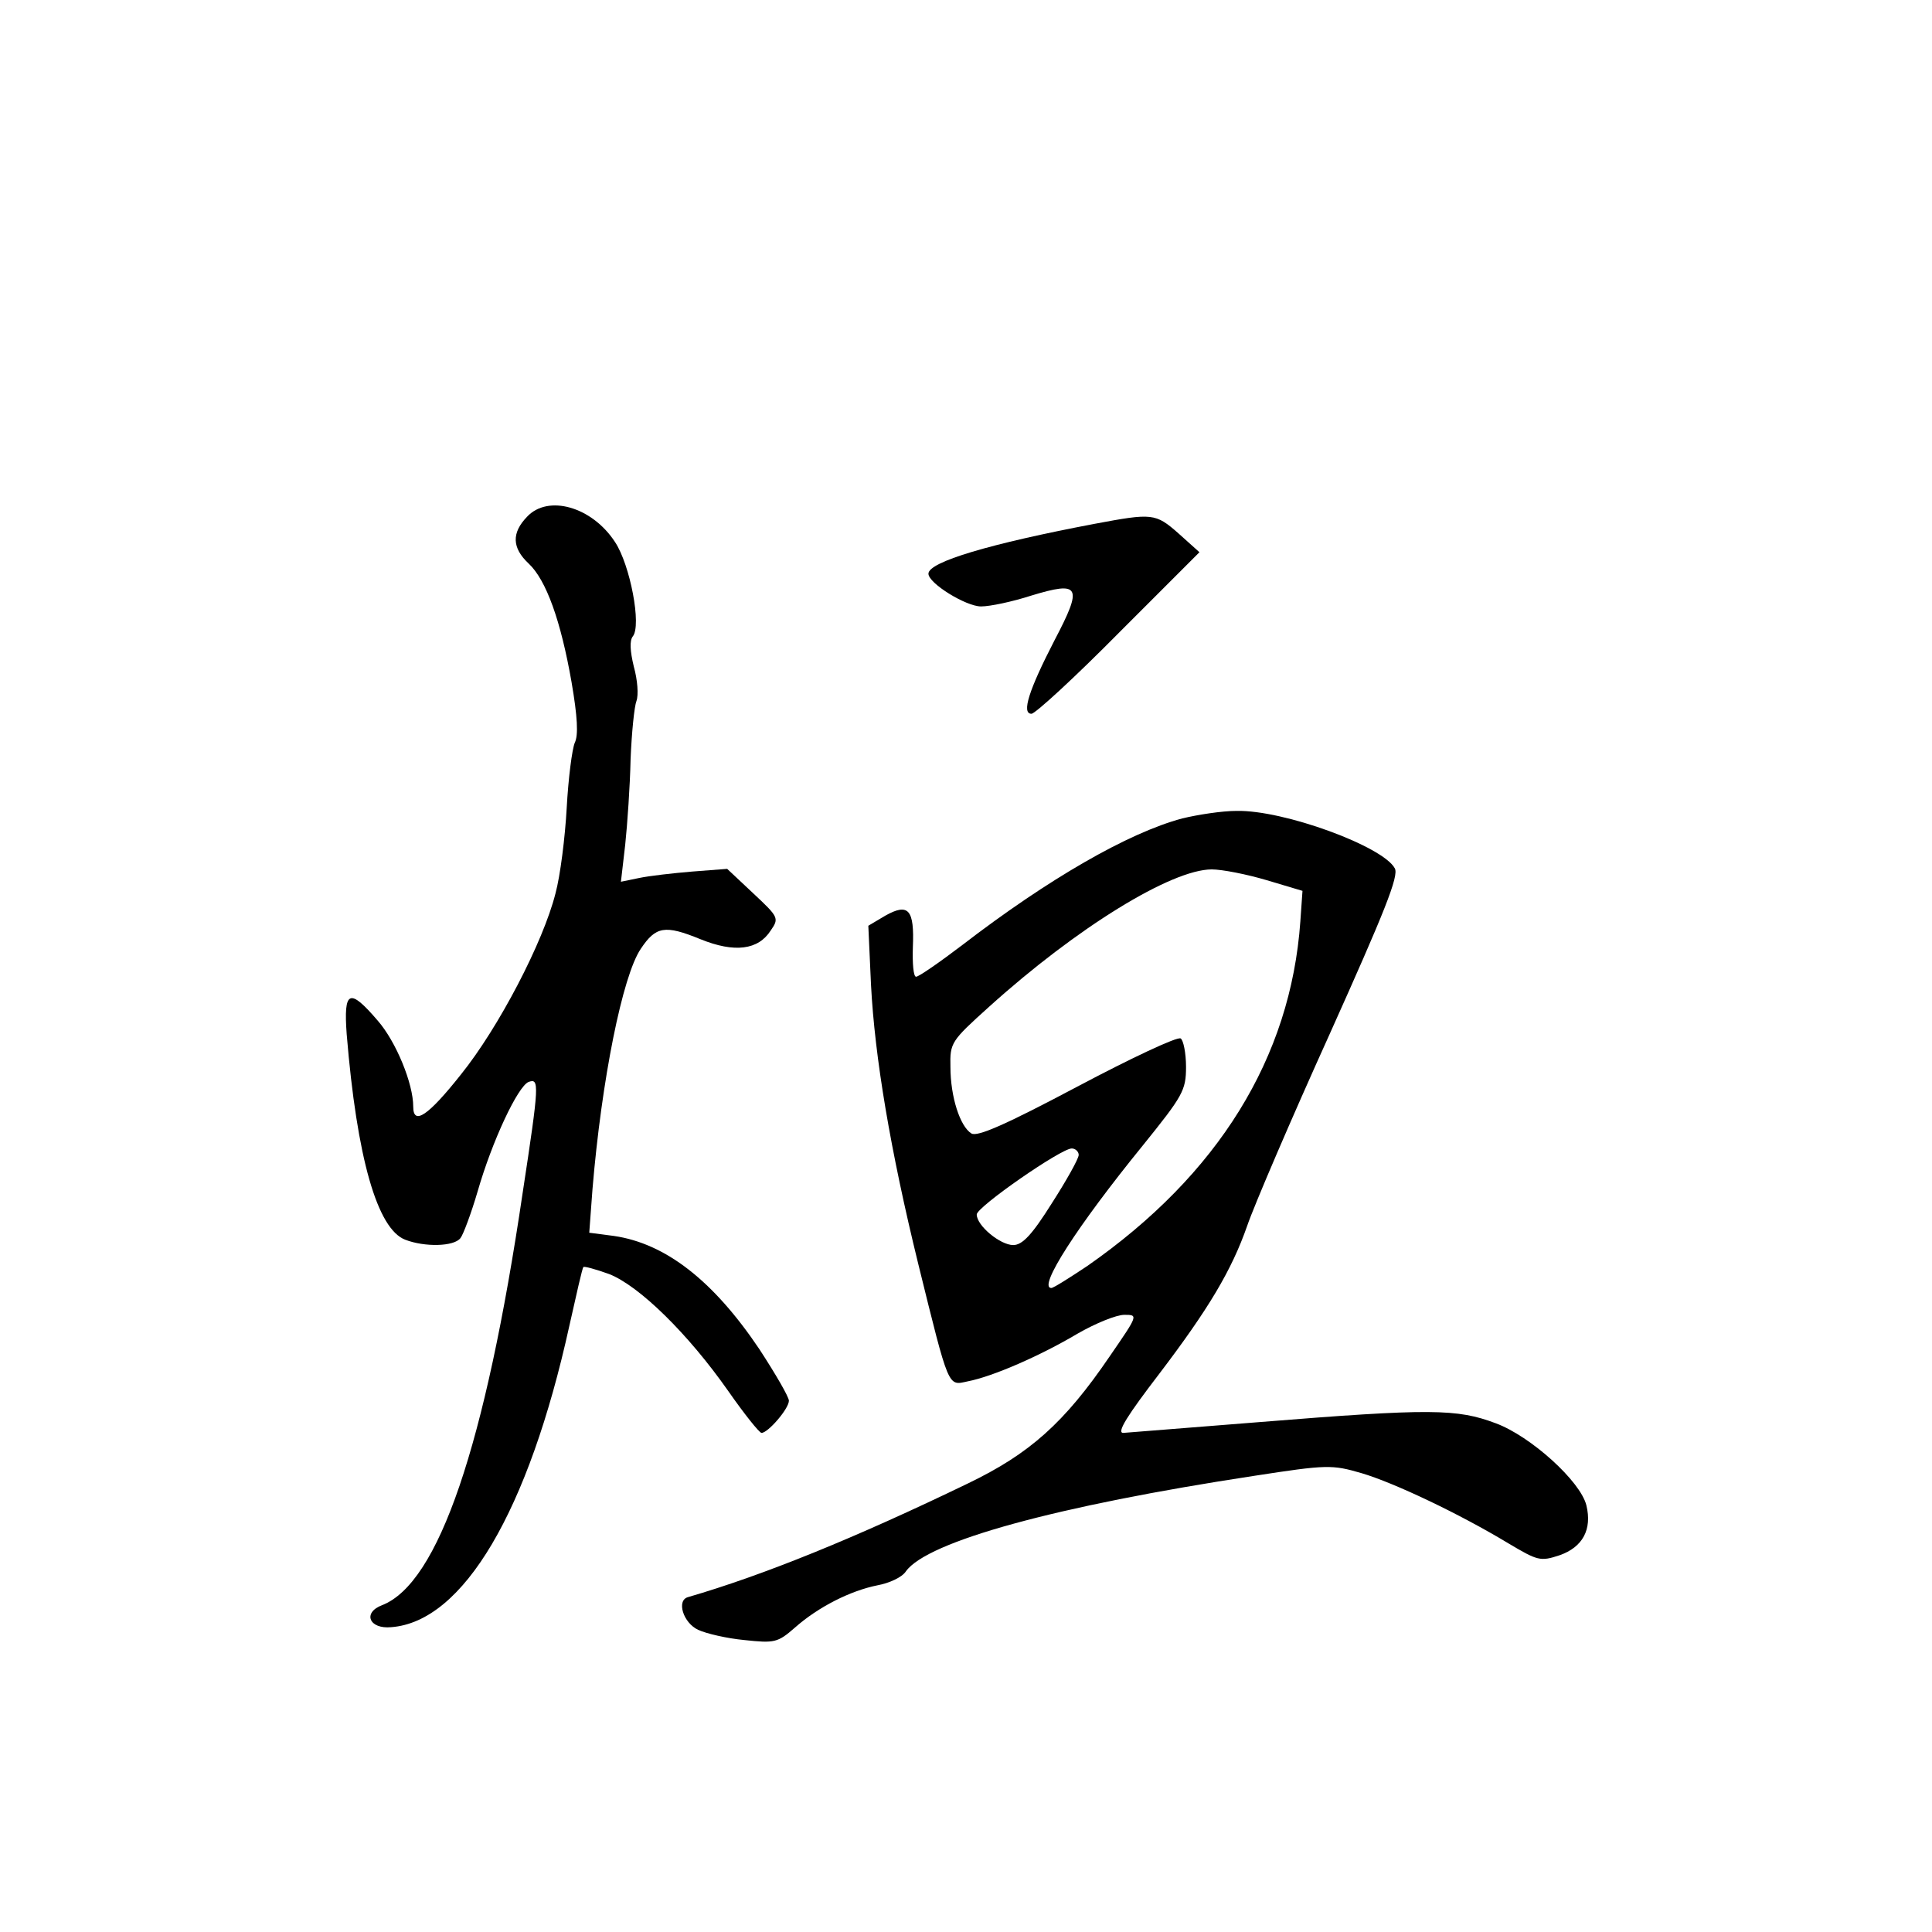 <?xml version="1.0" standalone="no"?>
<!DOCTYPE svg PUBLIC "-//W3C//DTD SVG 20010904//EN"
 "http://www.w3.org/TR/2001/REC-SVG-20010904/DTD/svg10.dtd">
<svg version="1.0" xmlns="http://www.w3.org/2000/svg"
 width="360pt" height="360pt" viewBox="0 0 360 360"
 preserveAspectRatio="xMidYMid meet">
<g transform="translate(0,360) scale(0.1,-0.1)"
fill="#000000" stroke="none">
<path d="M982 2637 c-29 -30 -28 -58 3 -87 33 -31 60 -107 80 -221 11 -64 13
-99 6 -113 -5 -12 -12 -66 -15 -121 -3 -55 -12 -127 -21 -160 -23 -91 -106
-250 -176 -337 -61 -77 -89 -96 -89 -60 0 43 -32 121 -66 160 -53 62 -64 57
-58 -25 19 -231 57 -363 109 -383 36 -14 91 -13 103 3 5 6 20 46 32 87 27 94
75 196 95 204 20 7 20 -3 -11 -206 -70 -474 -157 -728 -262 -769 -37 -14 -24
-45 17 -41 134 10 256 216 332 562 13 58 24 107 26 109 1 2 23 -4 48 -13 56
-22 147 -111 222 -218 30 -43 58 -78 62 -78 12 0 51 45 51 60 0 7 -25 50 -55
96 -86 128 -175 197 -271 211 l-46 6 6 81 c17 204 56 398 90 448 28 42 45 45
111 18 64 -26 108 -20 131 16 16 23 15 25 -32 69 l-49 46 -65 -5 c-36 -3 -80
-8 -99 -12 l-34 -7 8 69 c4 38 9 110 10 159 2 50 7 99 11 109 4 11 2 39 -5 64
-7 29 -8 48 -2 56 17 20 -5 134 -33 176 -43 66 -125 89 -164 47z"/>
<path d="M2040 2624 c-195 -37 -310 -71 -310 -93 0 -18 70 -61 98 -61 17 0 59
9 93 20 92 28 97 18 44 -83 -48 -93 -62 -137 -43 -137 7 0 81 68 163 151 l150
150 -39 35 c-43 38 -49 38 -156 18z"/>
<path d="M2203 2075 c-101 -27 -250 -113 -410 -236 -42 -32 -81 -59 -86 -59
-5 0 -7 25 -6 55 3 70 -8 83 -51 59 l-32 -19 5 -110 c7 -135 36 -308 88 -520
58 -235 55 -227 92 -219 47 9 136 48 205 89 33 19 72 35 87 35 26 0 26 0 -27
-77 -85 -125 -150 -182 -264 -237 -211 -102 -381 -171 -522 -212 -22 -6 -9
-48 19 -61 15 -7 54 -16 86 -19 56 -6 62 -5 94 23 44 39 104 69 154 79 22 4
46 15 53 26 40 56 281 122 649 178 136 21 145 21 200 5 61 -18 183 -76 274
-131 54 -32 59 -34 95 -22 43 15 61 48 50 93 -11 45 -104 129 -169 153 -72 27
-120 28 -442 2 -137 -11 -251 -20 -252 -20 -13 0 8 33 67 110 92 121 135 193
164 276 13 38 82 199 154 358 102 227 129 294 121 308 -22 41 -207 109 -295
107 -27 0 -72 -7 -101 -14z m157 -115 l67 -20 -4 -57 c-18 -254 -153 -472
-397 -642 -33 -22 -63 -41 -67 -41 -26 0 48 115 170 265 75 93 81 103 81 147
0 26 -5 50 -10 53 -6 4 -93 -37 -193 -90 -132 -70 -186 -94 -197 -87 -21 13
-39 68 -39 124 -1 45 1 48 72 112 164 148 340 256 415 256 19 0 65 -9 102 -20z
m-350 -512 c0 -7 -23 -48 -50 -90 -37 -59 -55 -78 -72 -78 -24 0 -68 36 -68
57 0 14 157 123 177 123 7 0 13 -6 13 -12z"/>
</g>
</svg>

